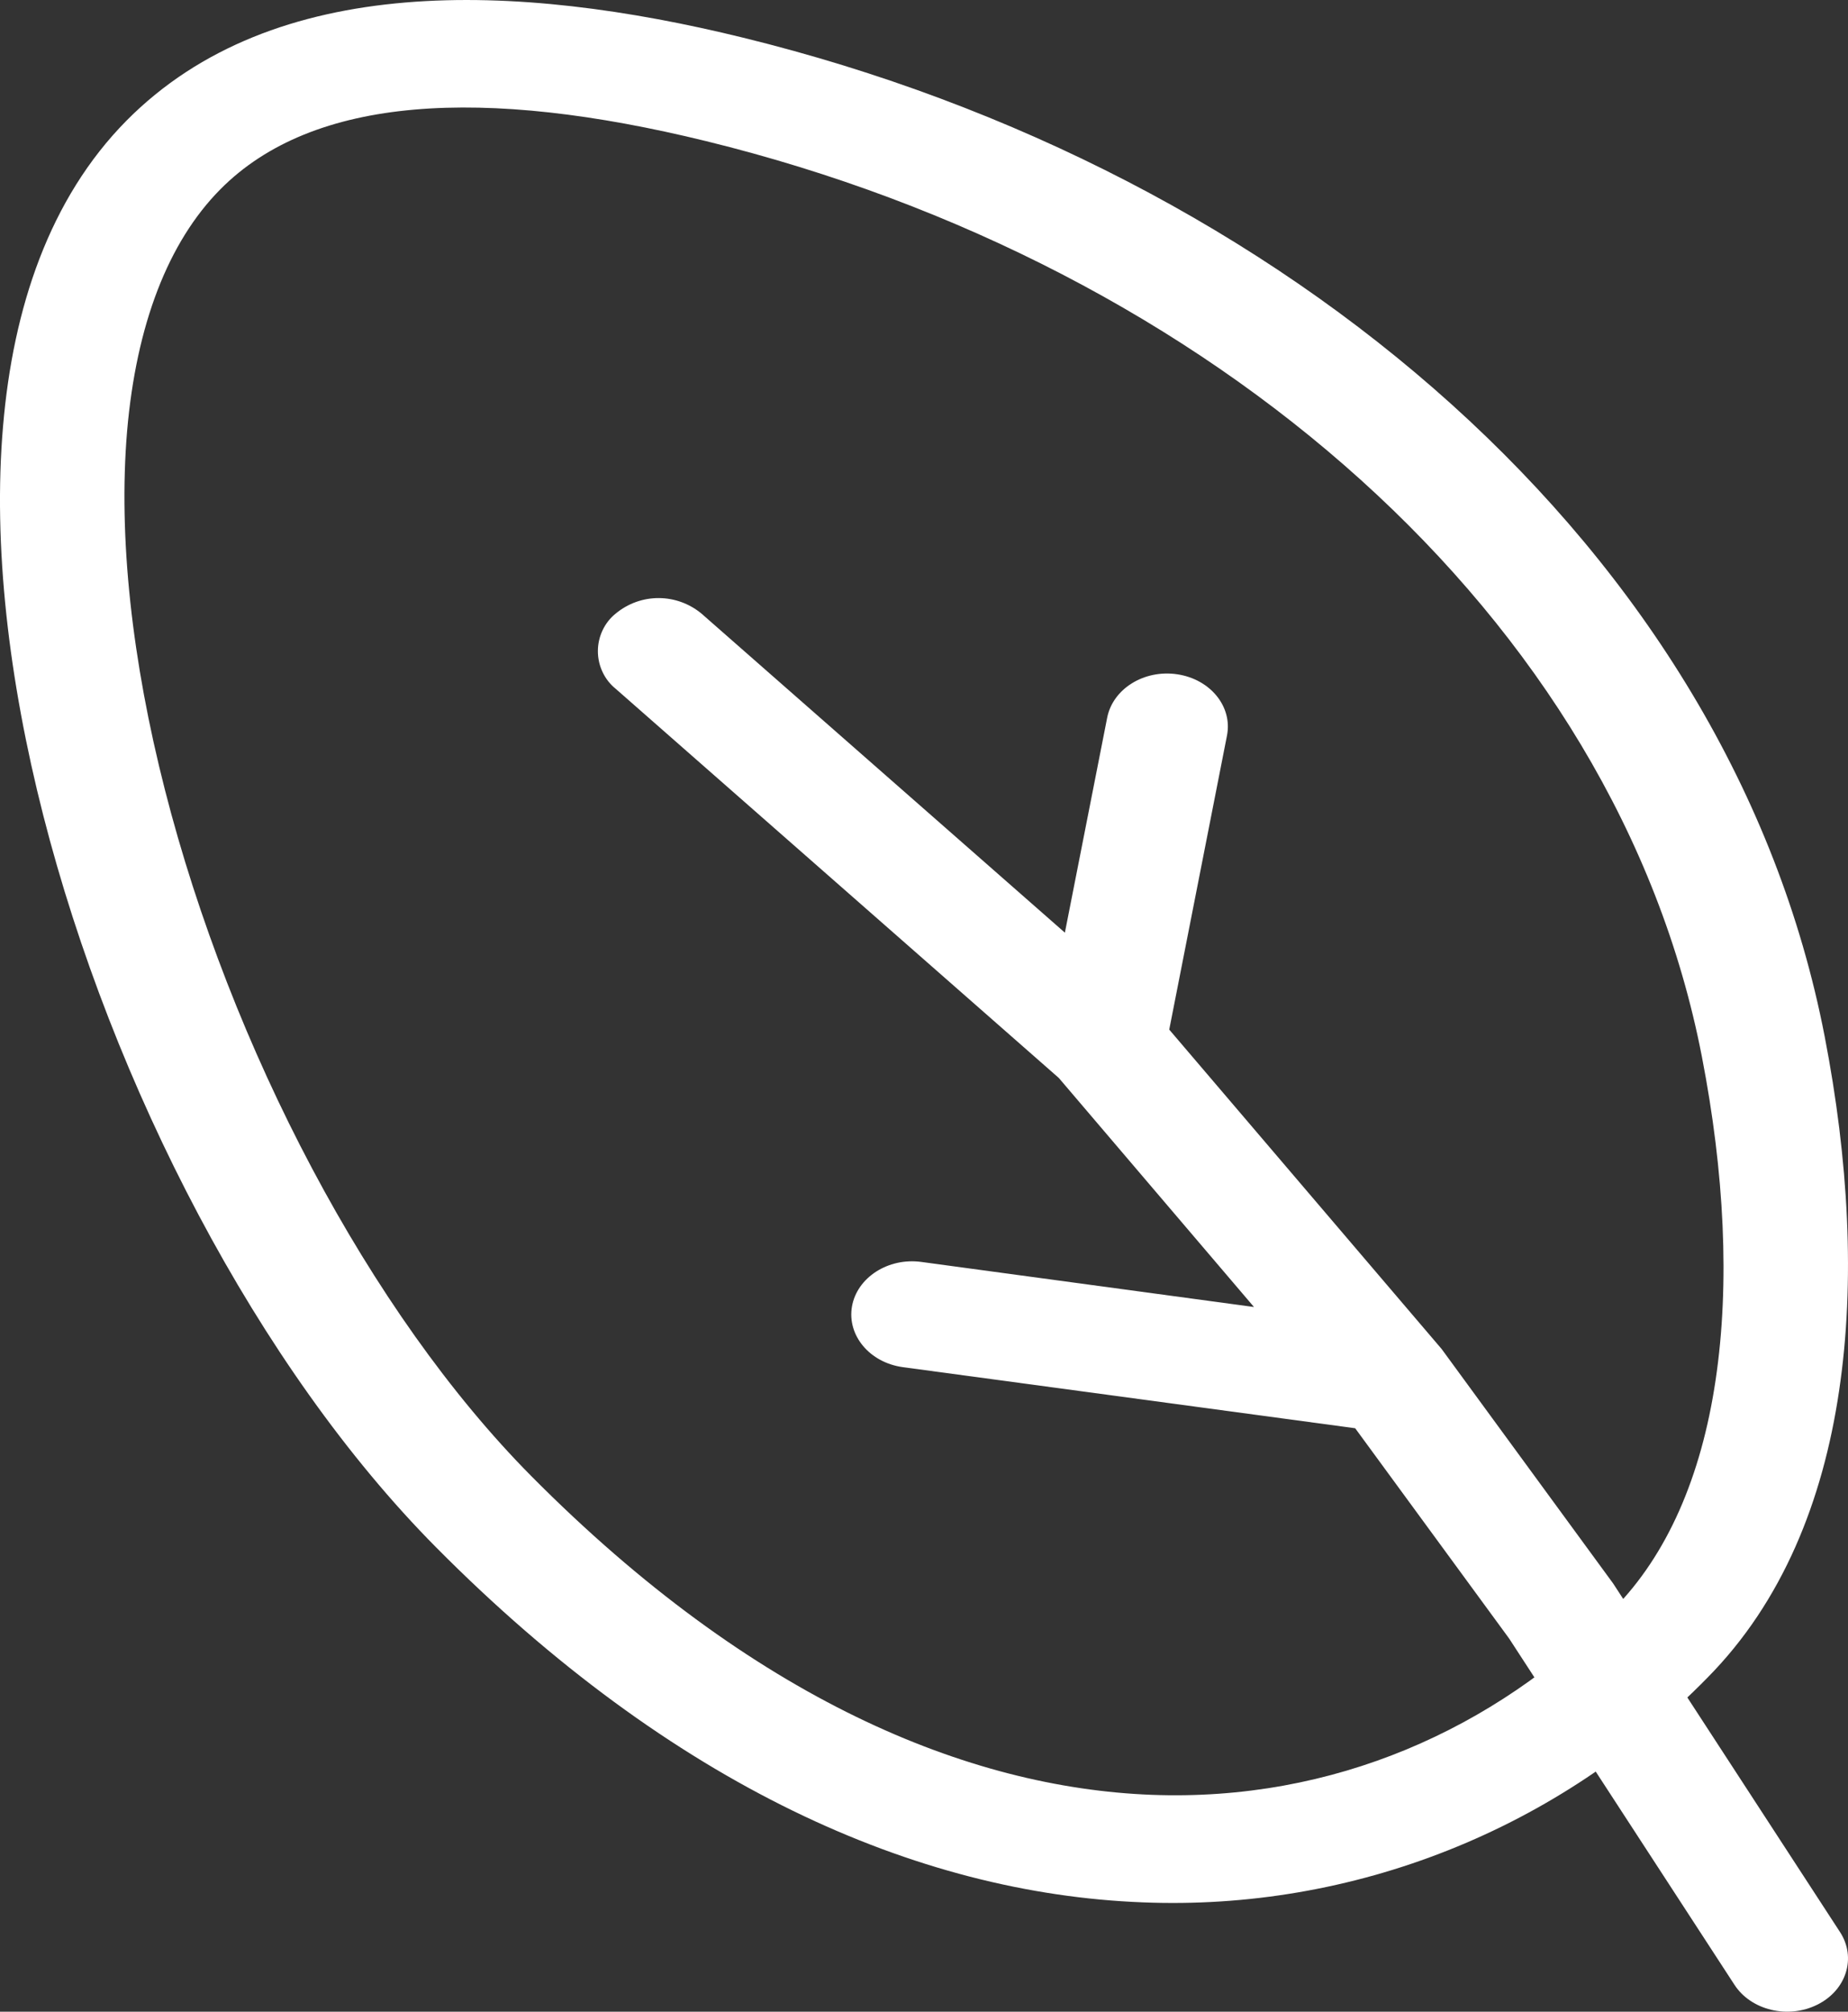 <svg width="34" height="37" viewBox="0 0 34 37" fill="none" xmlns="http://www.w3.org/2000/svg">
<rect x="0" y="0" width="34" height="37" fill="#333333" stroke="none"/>
<path fill-rule="evenodd" clip-rule="evenodd" d="M3.034 14.526C4.243 19.264 6.794 24.144 9.777 27.151C13.857 31.263 17.818 32.88 21.181 33.011C24.532 33.14 27.507 31.799 29.687 29.597C30.668 28.604 31.299 27.168 31.564 25.384C31.83 23.606 31.724 21.558 31.312 19.436C29.742 11.321 22.248 4.867 12.996 2.597C8.892 1.591 5.761 1.757 4.051 3.485C3.095 4.452 2.507 5.97 2.338 7.935C2.174 9.887 2.43 12.163 3.034 14.526ZM0.056 7.84C0.24 5.665 0.909 3.655 2.325 2.221C5.038 -0.52 9.511 -0.328 13.672 0.693C23.632 3.137 31.839 10.11 33.571 19.064C34.008 21.321 34.138 23.567 33.835 25.588C33.537 27.6 32.794 29.464 31.41 30.861C30.059 32.24 28.437 33.319 26.649 34.029C24.86 34.74 22.945 35.067 21.024 34.989C16.854 34.828 12.364 32.835 8.024 28.46C4.744 25.154 2.063 19.956 0.796 14.997C0.161 12.509 -0.132 10.033 0.056 7.84Z" fill="white"/>
<path fill-rule="evenodd" clip-rule="evenodd" d="M21.661 12.402C22.271 12.494 22.68 12.999 22.574 13.531L21.512 18.937L26.524 24.812L29.679 29.124L33.853 35.535C34.159 36.006 33.972 36.605 33.435 36.871C32.898 37.139 32.216 36.975 31.911 36.505L27.765 30.136L24.933 26.269L16.609 25.145C16 25.061 15.582 24.561 15.675 24.028C15.769 23.496 16.341 23.127 16.951 23.21L23.071 24.039L19.48 19.826L11.327 12.668C11.225 12.586 11.142 12.48 11.086 12.36C11.029 12.24 11 12.109 11 11.976C11 11.842 11.03 11.711 11.087 11.591C11.144 11.471 11.226 11.366 11.329 11.284C11.553 11.099 11.832 10.999 12.12 11C12.407 11.001 12.686 11.102 12.909 11.288L19.592 17.154L20.37 13.201C20.474 12.668 21.052 12.31 21.661 12.402Z" fill="white"/>
</svg>

